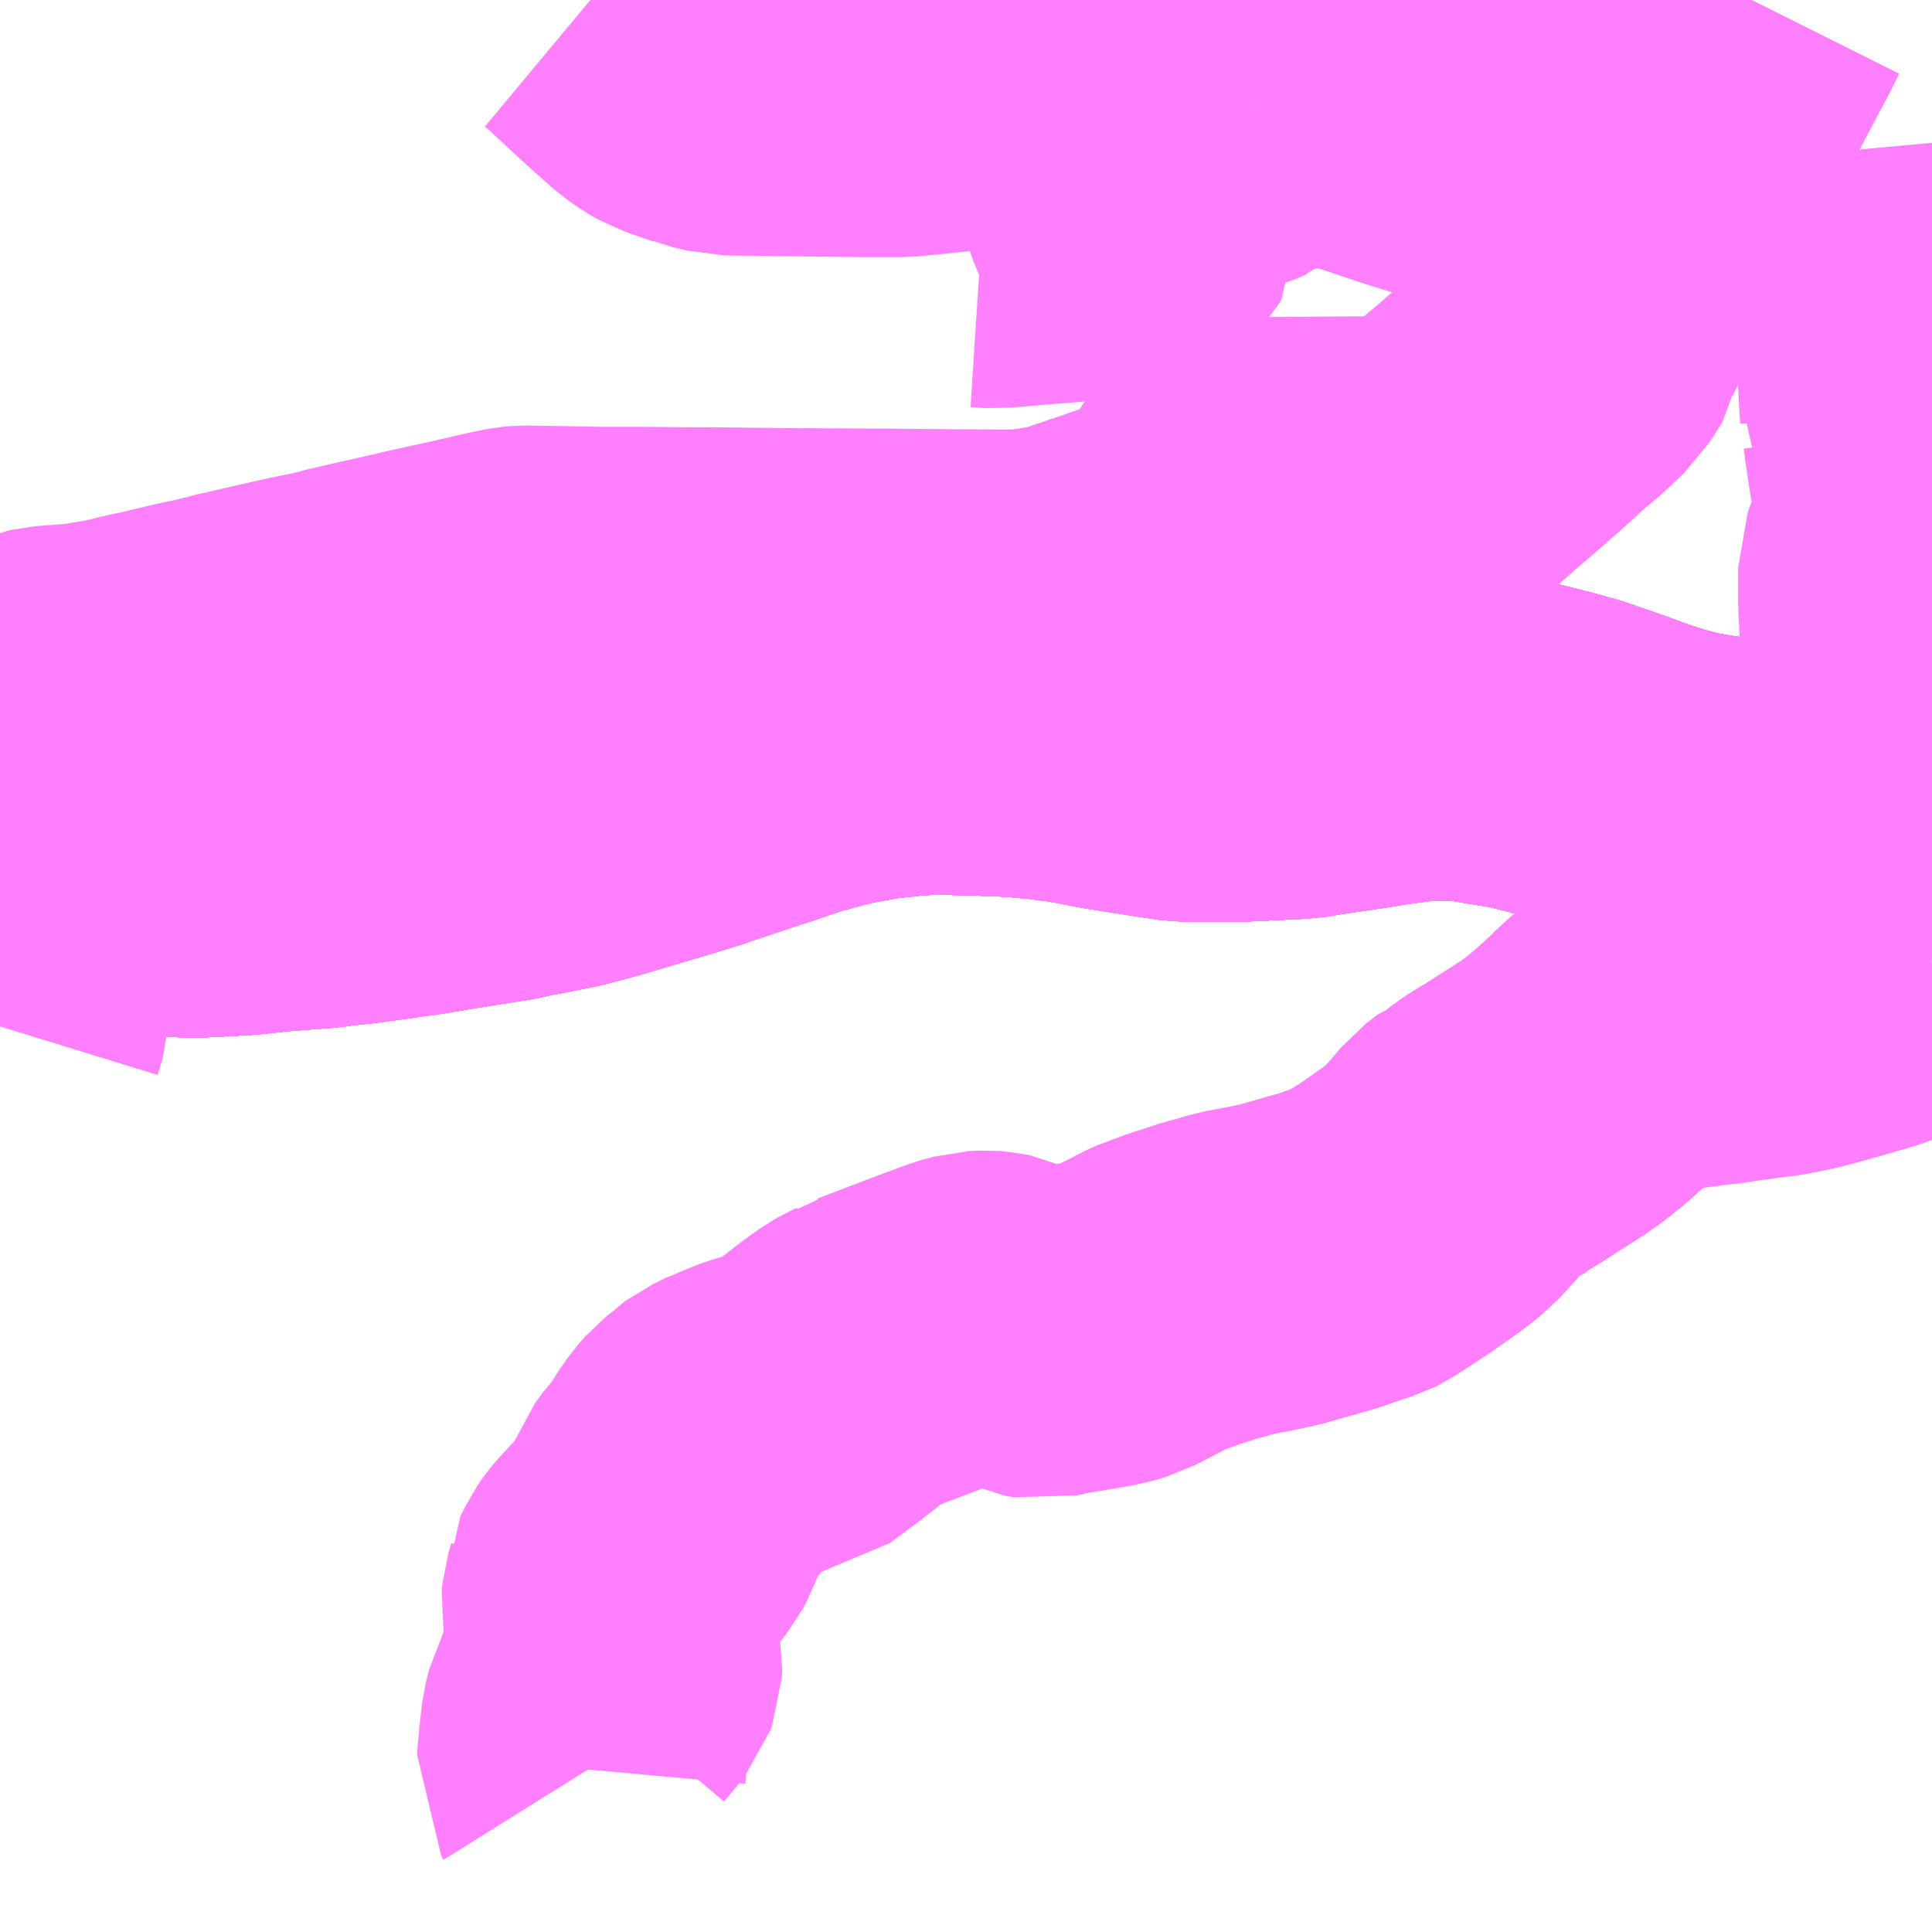 <?xml version="1.0" encoding="UTF-8"?>
<svg  xmlns="http://www.w3.org/2000/svg" xmlns:xlink="http://www.w3.org/1999/xlink" xmlns:go="http://purl.org/svgmap/profile" property="N07_001,N07_002,N07_003,N07_004,N07_005,N07_006,N07_007" viewBox="13882.324 -3625.488 4.395 4.395" go:dataArea="13882.32421875 -3625.48828125 4.39453125 4.39453125" >
<globalCoordinateSystem srsName="http://purl.org/crs/84" transform="matrix(100.0,0.0,0.0,-100.0,0.0,0.0)" />
<defs>
 <g id="p0" >
  <circle cx="0.0" cy="0.0" r="3" stroke="green" stroke-width="0.75" vector-effect="non-scaling-stroke" />
 </g>
</defs>
<g fill="none" fill-rule="evenodd" stroke="#FF00FF" stroke-width="0.75" opacity="0.5" vector-effect="non-scaling-stroke" stroke-linejoin="bevel" >
<path content="1,JRバス関東（株）,新宿～佐久・小諸,8.0,10.0,10.0," xlink:title="1" d="M13886.719,-3623.724L13886.716,-3623.723L13886.71,-3623.721L13886.698,-3623.718L13886.662,-3623.708L13886.635,-3623.702L13886.599,-3623.694L13886.524,-3623.68L13886.496,-3623.676L13886.452,-3623.67L13886.444,-3623.668L13886.436,-3623.667L13886.386,-3623.663L13886.317,-3623.663L13886.256,-3623.664L13886.207,-3623.671L13886.153,-3623.68L13886.097,-3623.695L13886.041,-3623.713L13885.981,-3623.735L13885.9,-3623.763L13885.842,-3623.779L13885.786,-3623.793L13885.722,-3623.803L13885.682,-3623.81L13885.658,-3623.813L13885.618,-3623.814L13885.581,-3623.815L13885.551,-3623.813L13885.512,-3623.808L13885.475,-3623.803L13885.419,-3623.794L13885.324,-3623.78L13885.281,-3623.773L13885.156,-3623.767L13885.02,-3623.766L13884.954,-3623.776L13884.852,-3623.792L13884.806,-3623.801L13884.763,-3623.809L13884.744,-3623.811L13884.708,-3623.816L13884.641,-3623.822L13884.634,-3623.822L13884.623,-3623.823L13884.573,-3623.825L13884.502,-3623.827L13884.463,-3623.829L13884.426,-3623.827L13884.389,-3623.825L13884.356,-3623.821L13884.344,-3623.82L13884.335,-3623.819L13884.31,-3623.816L13884.26,-3623.807L13884.232,-3623.802L13884.181,-3623.789L13884.145,-3623.779L13884.137,-3623.778L13884.128,-3623.775L13884.097,-3623.764L13884.047,-3623.747L13884.022,-3623.739L13883.911,-3623.702L13883.894,-3623.696L13883.842,-3623.68L13883.67,-3623.629L13883.606,-3623.612L13883.531,-3623.597L13883.503,-3623.592L13883.467,-3623.584L13883.402,-3623.574L13883.365,-3623.568L13883.268,-3623.552L13883.238,-3623.548L13883.189,-3623.541L13883.13,-3623.533L13883.083,-3623.528L13883.053,-3623.524L13883,-3623.52L13882.949,-3623.516L13882.873,-3623.508L13882.835,-3623.506L13882.825,-3623.505L13882.818,-3623.505L13882.775,-3623.503L13882.752,-3623.503L13882.731,-3623.504L13882.703,-3623.506L13882.692,-3623.507L13882.683,-3623.507L13882.662,-3623.509L13882.635,-3623.512L13882.582,-3623.519L13882.548,-3623.524L13882.544,-3623.526L13882.532,-3623.527L13882.448,-3623.544L13882.389,-3623.558L13882.358,-3623.566L13882.331,-3623.574L13882.324,-3623.576"/>
<path content="1,京王バス南（株）,新宿～長野線,7.0,7.0,7.0," xlink:title="1" d="M13886.719,-3623.724L13886.716,-3623.723L13886.71,-3623.721L13886.698,-3623.718L13886.662,-3623.708L13886.635,-3623.702L13886.599,-3623.694L13886.524,-3623.68L13886.496,-3623.676L13886.452,-3623.67L13886.444,-3623.668L13886.436,-3623.667L13886.386,-3623.663L13886.317,-3623.663L13886.256,-3623.664L13886.207,-3623.671L13886.153,-3623.68L13886.097,-3623.695L13886.041,-3623.713L13885.981,-3623.735L13885.9,-3623.763L13885.842,-3623.779L13885.786,-3623.793L13885.722,-3623.803L13885.682,-3623.81L13885.658,-3623.813L13885.618,-3623.814L13885.581,-3623.815L13885.551,-3623.813L13885.512,-3623.808L13885.475,-3623.803L13885.419,-3623.794L13885.324,-3623.78L13885.281,-3623.773L13885.156,-3623.767L13885.02,-3623.766L13884.954,-3623.776L13884.852,-3623.792L13884.806,-3623.801L13884.763,-3623.809L13884.744,-3623.811L13884.708,-3623.816L13884.641,-3623.822L13884.634,-3623.822L13884.623,-3623.823L13884.573,-3623.825L13884.502,-3623.827L13884.463,-3623.829L13884.426,-3623.827L13884.389,-3623.825L13884.356,-3623.821L13884.344,-3623.82L13884.335,-3623.819L13884.31,-3623.816L13884.26,-3623.807L13884.232,-3623.802L13884.181,-3623.789L13884.145,-3623.779L13884.137,-3623.778L13884.128,-3623.775L13884.097,-3623.764L13884.047,-3623.747L13884.022,-3623.739L13883.911,-3623.702L13883.894,-3623.696L13883.842,-3623.68L13883.67,-3623.629L13883.606,-3623.612L13883.531,-3623.597L13883.503,-3623.592L13883.467,-3623.584L13883.402,-3623.574L13883.365,-3623.568L13883.268,-3623.552L13883.238,-3623.548L13883.189,-3623.541L13883.13,-3623.533L13883.083,-3623.528L13883.053,-3623.524L13883,-3623.52L13882.949,-3623.516L13882.873,-3623.508L13882.835,-3623.506L13882.825,-3623.505L13882.818,-3623.505L13882.775,-3623.503L13882.752,-3623.503L13882.731,-3623.504L13882.703,-3623.506L13882.692,-3623.507L13882.683,-3623.507L13882.662,-3623.509L13882.635,-3623.512L13882.582,-3623.519L13882.548,-3623.524L13882.544,-3623.526L13882.532,-3623.527L13882.448,-3623.544L13882.389,-3623.558L13882.358,-3623.566L13882.331,-3623.574L13882.324,-3623.576"/>
<path content="1,加越能鉄道（株）,東京行き（高速バス）,2.0,2.0,2.0," xlink:title="1" d="M13886.719,-3623.724L13886.716,-3623.723L13886.71,-3623.721L13886.662,-3623.708L13886.635,-3623.702L13886.599,-3623.694L13886.524,-3623.68L13886.496,-3623.676L13886.452,-3623.67L13886.444,-3623.668L13886.436,-3623.667L13886.386,-3623.663L13886.317,-3623.663L13886.256,-3623.664L13886.207,-3623.671L13886.153,-3623.68L13886.097,-3623.695L13886.041,-3623.713L13885.981,-3623.735L13885.9,-3623.763L13885.842,-3623.779L13885.786,-3623.793L13885.722,-3623.803L13885.682,-3623.81L13885.658,-3623.813L13885.618,-3623.814L13885.581,-3623.815L13885.551,-3623.813L13885.512,-3623.808L13885.475,-3623.803L13885.419,-3623.794L13885.324,-3623.78L13885.281,-3623.773L13885.156,-3623.767L13885.02,-3623.766L13884.954,-3623.776L13884.852,-3623.792L13884.806,-3623.801L13884.763,-3623.809L13884.744,-3623.811L13884.708,-3623.816L13884.641,-3623.822L13884.634,-3623.822L13884.623,-3623.823L13884.573,-3623.825L13884.502,-3623.827L13884.463,-3623.829L13884.426,-3623.827L13884.389,-3623.825L13884.356,-3623.821L13884.344,-3623.82L13884.335,-3623.819L13884.31,-3623.816L13884.26,-3623.807L13884.232,-3623.802L13884.181,-3623.789L13884.145,-3623.779L13884.137,-3623.778L13884.128,-3623.775L13884.097,-3623.764L13884.047,-3623.747L13884.022,-3623.739L13883.911,-3623.702L13883.894,-3623.696L13883.842,-3623.68L13883.67,-3623.629L13883.606,-3623.612L13883.531,-3623.597L13883.503,-3623.592L13883.467,-3623.584L13883.402,-3623.574L13883.365,-3623.568L13883.268,-3623.552L13883.238,-3623.548L13883.189,-3623.541L13883.13,-3623.533L13883.083,-3623.528L13883.053,-3623.524L13883,-3623.52L13882.949,-3623.516L13882.873,-3623.508L13882.835,-3623.506L13882.825,-3623.505L13882.818,-3623.505L13882.775,-3623.503L13882.752,-3623.503L13882.731,-3623.504L13882.703,-3623.506L13882.683,-3623.507L13882.662,-3623.509L13882.635,-3623.512L13882.582,-3623.519L13882.548,-3623.524L13882.544,-3623.526L13882.532,-3623.527L13882.448,-3623.544L13882.437,-3623.546L13882.389,-3623.558L13882.358,-3623.566L13882.331,-3623.574L13882.324,-3623.576"/>
<path content="1,北陸鉄道（株）,高速バス　金沢⇔渋谷八王子,2.0,2.0,2.0," xlink:title="1" d="M13886.719,-3623.724L13886.716,-3623.723L13886.71,-3623.721L13886.662,-3623.708L13886.635,-3623.702L13886.599,-3623.694L13886.524,-3623.68L13886.496,-3623.676L13886.452,-3623.67L13886.444,-3623.668L13886.436,-3623.667L13886.386,-3623.663L13886.317,-3623.663L13886.256,-3623.664L13886.207,-3623.671L13886.153,-3623.68L13886.097,-3623.695L13886.041,-3623.713L13885.981,-3623.735L13885.9,-3623.763L13885.842,-3623.779L13885.786,-3623.793L13885.722,-3623.803L13885.682,-3623.81L13885.658,-3623.813L13885.618,-3623.814L13885.581,-3623.815L13885.551,-3623.813L13885.512,-3623.808L13885.475,-3623.803L13885.419,-3623.794L13885.324,-3623.78L13885.281,-3623.773L13885.156,-3623.767L13885.02,-3623.766L13884.954,-3623.776L13884.852,-3623.792L13884.806,-3623.801L13884.763,-3623.809L13884.744,-3623.811L13884.708,-3623.816L13884.641,-3623.822L13884.634,-3623.822L13884.623,-3623.823L13884.573,-3623.825L13884.502,-3623.827L13884.463,-3623.829L13884.426,-3623.827L13884.389,-3623.825L13884.356,-3623.821L13884.344,-3623.82L13884.335,-3623.819L13884.31,-3623.816L13884.26,-3623.807L13884.232,-3623.802L13884.181,-3623.789L13884.145,-3623.779L13884.137,-3623.778L13884.128,-3623.775L13884.097,-3623.764L13884.047,-3623.747L13884.022,-3623.739L13883.911,-3623.702L13883.894,-3623.696L13883.842,-3623.68L13883.67,-3623.629L13883.606,-3623.612L13883.531,-3623.597L13883.503,-3623.592L13883.467,-3623.584L13883.402,-3623.574L13883.365,-3623.568L13883.268,-3623.552L13883.238,-3623.548L13883.189,-3623.541L13883.13,-3623.533L13883.083,-3623.528L13883.053,-3623.524L13883,-3623.52L13882.949,-3623.516L13882.873,-3623.508L13882.835,-3623.506L13882.825,-3623.505L13882.818,-3623.505L13882.775,-3623.503L13882.752,-3623.503L13882.731,-3623.504L13882.703,-3623.506L13882.683,-3623.507L13882.662,-3623.509L13882.635,-3623.512L13882.582,-3623.519L13882.548,-3623.524L13882.544,-3623.526L13882.532,-3623.527L13882.448,-3623.544L13882.389,-3623.558L13882.358,-3623.566L13882.331,-3623.574L13882.324,-3623.576"/>
<path content="1,千曲バス（株）,上田～池袋,5.0,5.0,5.0," xlink:title="1" d="M13882.324,-3623.428L13882.373,-3623.474L13882.426,-3623.521L13882.437,-3623.546"/>
<path content="1,千曲バス（株）,上田～池袋,5.0,5.0,5.0," xlink:title="1" d="M13882.437,-3623.546L13882.448,-3623.544L13882.532,-3623.527L13882.544,-3623.526L13882.548,-3623.524L13882.582,-3623.519L13882.635,-3623.512L13882.662,-3623.509L13882.683,-3623.507L13882.703,-3623.506L13882.731,-3623.504L13882.752,-3623.503L13882.775,-3623.503L13882.818,-3623.505L13882.825,-3623.505L13882.835,-3623.506L13882.873,-3623.508L13882.949,-3623.516L13883,-3623.52L13883.053,-3623.524L13883.083,-3623.528L13883.13,-3623.533L13883.189,-3623.541L13883.238,-3623.548L13883.268,-3623.552L13883.365,-3623.568L13883.402,-3623.574L13883.467,-3623.584L13883.503,-3623.592L13883.531,-3623.597L13883.606,-3623.612L13883.67,-3623.629L13883.842,-3623.68L13883.894,-3623.696L13883.911,-3623.702L13884.022,-3623.739L13884.047,-3623.747L13884.097,-3623.764L13884.128,-3623.775L13884.137,-3623.778L13884.145,-3623.779L13884.181,-3623.789L13884.232,-3623.802L13884.26,-3623.807L13884.31,-3623.816L13884.335,-3623.819L13884.344,-3623.82L13884.356,-3623.821L13884.389,-3623.825L13884.426,-3623.827L13884.463,-3623.829L13884.502,-3623.827L13884.573,-3623.825L13884.623,-3623.823L13884.634,-3623.822L13884.641,-3623.822L13884.708,-3623.816L13884.744,-3623.811L13884.763,-3623.809L13884.806,-3623.801L13884.852,-3623.792L13884.954,-3623.776L13885.02,-3623.766L13885.156,-3623.767L13885.281,-3623.773L13885.324,-3623.78L13885.419,-3623.794L13885.475,-3623.803L13885.512,-3623.808L13885.551,-3623.813L13885.581,-3623.815L13885.618,-3623.814L13885.658,-3623.813L13885.682,-3623.81L13885.722,-3623.803L13885.786,-3623.793L13885.842,-3623.779L13885.9,-3623.763L13885.981,-3623.735L13886.041,-3623.713L13886.097,-3623.695L13886.153,-3623.68L13886.207,-3623.671L13886.256,-3623.664L13886.317,-3623.663L13886.386,-3623.663L13886.436,-3623.667L13886.444,-3623.668L13886.452,-3623.67L13886.496,-3623.676L13886.524,-3623.68L13886.599,-3623.694L13886.635,-3623.702L13886.662,-3623.708L13886.71,-3623.721L13886.716,-3623.723L13886.719,-3623.724"/>
<path content="1,千曲バス（株）,上田～池袋,5.0,5.0,5.0," xlink:title="1" d="M13882.324,-3623.576L13882.331,-3623.574L13882.358,-3623.566L13882.389,-3623.558L13882.437,-3623.546"/>
<path content="1,千曲バス（株）,上田～立川,1.0,1.0,1.0," xlink:title="1" d="M13886.719,-3623.724L13886.716,-3623.723L13886.71,-3623.721L13886.662,-3623.708L13886.635,-3623.702L13886.599,-3623.694L13886.524,-3623.68L13886.496,-3623.676L13886.452,-3623.67L13886.444,-3623.668L13886.436,-3623.667L13886.386,-3623.663L13886.317,-3623.663L13886.256,-3623.664L13886.207,-3623.671L13886.153,-3623.68L13886.097,-3623.695L13886.041,-3623.713L13885.981,-3623.735L13885.9,-3623.763L13885.842,-3623.779L13885.786,-3623.793L13885.722,-3623.803L13885.682,-3623.81L13885.658,-3623.813L13885.618,-3623.814L13885.581,-3623.815L13885.551,-3623.813L13885.512,-3623.808L13885.475,-3623.803L13885.419,-3623.794L13885.324,-3623.78L13885.281,-3623.773L13885.156,-3623.767L13885.02,-3623.766L13884.954,-3623.776L13884.852,-3623.792L13884.806,-3623.801L13884.763,-3623.809L13884.744,-3623.811L13884.708,-3623.816L13884.641,-3623.822L13884.634,-3623.822L13884.623,-3623.823L13884.573,-3623.825L13884.502,-3623.827L13884.463,-3623.829L13884.426,-3623.827L13884.389,-3623.825L13884.356,-3623.821L13884.344,-3623.82L13884.335,-3623.819L13884.31,-3623.816L13884.26,-3623.807L13884.232,-3623.802L13884.181,-3623.789L13884.145,-3623.779L13884.137,-3623.778L13884.128,-3623.775L13884.097,-3623.764L13884.047,-3623.747L13884.022,-3623.739L13883.911,-3623.702L13883.894,-3623.696L13883.842,-3623.68L13883.67,-3623.629L13883.606,-3623.612L13883.531,-3623.597L13883.503,-3623.592L13883.467,-3623.584L13883.402,-3623.574L13883.365,-3623.568L13883.268,-3623.552L13883.238,-3623.548L13883.189,-3623.541L13883.13,-3623.533L13883.083,-3623.528L13883.053,-3623.524L13883,-3623.52L13882.949,-3623.516L13882.873,-3623.508L13882.835,-3623.506L13882.825,-3623.505L13882.818,-3623.505L13882.775,-3623.503L13882.752,-3623.503L13882.731,-3623.504L13882.703,-3623.506L13882.683,-3623.507L13882.662,-3623.509L13882.635,-3623.512L13882.582,-3623.519L13882.548,-3623.524L13882.544,-3623.526L13882.532,-3623.527L13882.448,-3623.544L13882.389,-3623.558L13882.358,-3623.566L13882.331,-3623.574L13882.324,-3623.576"/>
<path content="1,千曲バス（株）,佐久～池袋,4.0,4.0,4.0," xlink:title="1" d="M13882.324,-3623.428L13882.373,-3623.474L13882.426,-3623.521L13882.437,-3623.546"/>
<path content="1,千曲バス（株）,佐久～池袋,4.0,4.0,4.0," xlink:title="1" d="M13882.437,-3623.546L13882.448,-3623.544L13882.532,-3623.527L13882.544,-3623.526L13882.548,-3623.524L13882.582,-3623.519L13882.635,-3623.512L13882.662,-3623.509L13882.683,-3623.507L13882.703,-3623.506L13882.731,-3623.504L13882.752,-3623.503L13882.775,-3623.503L13882.818,-3623.505L13882.825,-3623.505L13882.835,-3623.506L13882.873,-3623.508L13882.949,-3623.516L13883,-3623.52L13883.053,-3623.524L13883.083,-3623.528L13883.13,-3623.533L13883.189,-3623.541L13883.238,-3623.548L13883.268,-3623.552L13883.365,-3623.568L13883.402,-3623.574L13883.467,-3623.584L13883.503,-3623.592L13883.531,-3623.597L13883.606,-3623.612L13883.67,-3623.629L13883.842,-3623.68L13883.894,-3623.696L13883.911,-3623.702L13884.022,-3623.739L13884.047,-3623.747L13884.097,-3623.764L13884.128,-3623.775L13884.137,-3623.778L13884.145,-3623.779L13884.181,-3623.789L13884.232,-3623.802L13884.26,-3623.807L13884.31,-3623.816L13884.335,-3623.819L13884.344,-3623.82L13884.356,-3623.821L13884.389,-3623.825L13884.426,-3623.827L13884.463,-3623.829L13884.502,-3623.827L13884.573,-3623.825L13884.623,-3623.823L13884.634,-3623.822L13884.641,-3623.822L13884.708,-3623.816L13884.744,-3623.811L13884.763,-3623.809L13884.806,-3623.801L13884.852,-3623.792L13884.954,-3623.776L13885.02,-3623.766L13885.156,-3623.767L13885.281,-3623.773L13885.324,-3623.78L13885.419,-3623.794L13885.475,-3623.803L13885.512,-3623.808L13885.551,-3623.813L13885.581,-3623.815L13885.618,-3623.814L13885.658,-3623.813L13885.682,-3623.81L13885.722,-3623.803L13885.786,-3623.793L13885.842,-3623.779L13885.9,-3623.763L13885.981,-3623.735L13886.041,-3623.713L13886.097,-3623.695L13886.153,-3623.68L13886.207,-3623.671L13886.256,-3623.664L13886.317,-3623.663L13886.386,-3623.663L13886.436,-3623.667L13886.444,-3623.668L13886.452,-3623.67L13886.496,-3623.676L13886.524,-3623.68L13886.599,-3623.694L13886.635,-3623.702L13886.662,-3623.708L13886.71,-3623.721L13886.716,-3623.723L13886.719,-3623.724"/>
<path content="1,千曲バス（株）,佐久～池袋,4.0,4.0,4.0," xlink:title="1" d="M13882.324,-3623.576L13882.331,-3623.574L13882.358,-3623.566L13882.389,-3623.558L13882.437,-3623.546"/>
<path content="1,千曲バス（株）,小諸～池袋,3.0,3.0,3.0," xlink:title="1" d="M13882.324,-3623.576L13882.331,-3623.574L13882.358,-3623.566L13882.389,-3623.558L13882.437,-3623.546L13882.448,-3623.544L13882.532,-3623.527L13882.544,-3623.526L13882.548,-3623.524L13882.582,-3623.519L13882.635,-3623.512L13882.662,-3623.509L13882.683,-3623.507L13882.703,-3623.506L13882.731,-3623.504L13882.752,-3623.503L13882.775,-3623.503L13882.818,-3623.505L13882.825,-3623.505L13882.835,-3623.506L13882.873,-3623.508L13882.949,-3623.516L13883,-3623.52L13883.053,-3623.524L13883.083,-3623.528L13883.13,-3623.533L13883.189,-3623.541L13883.238,-3623.548L13883.268,-3623.552L13883.365,-3623.568L13883.402,-3623.574L13883.467,-3623.584L13883.503,-3623.592L13883.531,-3623.597L13883.606,-3623.612L13883.67,-3623.629L13883.842,-3623.68L13883.894,-3623.696L13883.911,-3623.702L13884.022,-3623.739L13884.047,-3623.747L13884.097,-3623.764L13884.128,-3623.775L13884.137,-3623.778L13884.145,-3623.779L13884.181,-3623.789L13884.232,-3623.802L13884.26,-3623.807L13884.31,-3623.816L13884.335,-3623.819L13884.344,-3623.82L13884.356,-3623.821L13884.389,-3623.825L13884.426,-3623.827L13884.463,-3623.829L13884.502,-3623.827L13884.573,-3623.825L13884.623,-3623.823L13884.634,-3623.822L13884.641,-3623.822L13884.708,-3623.816L13884.744,-3623.811L13884.763,-3623.809L13884.806,-3623.801L13884.852,-3623.792L13884.954,-3623.776L13885.02,-3623.766L13885.156,-3623.767L13885.281,-3623.773L13885.324,-3623.78L13885.419,-3623.794L13885.475,-3623.803L13885.512,-3623.808L13885.551,-3623.813L13885.581,-3623.815L13885.618,-3623.814L13885.658,-3623.813L13885.682,-3623.81L13885.722,-3623.803L13885.786,-3623.793L13885.842,-3623.779L13885.9,-3623.763L13885.981,-3623.735L13886.041,-3623.713L13886.097,-3623.695L13886.153,-3623.68L13886.207,-3623.671L13886.256,-3623.664L13886.317,-3623.663L13886.386,-3623.663L13886.436,-3623.667L13886.444,-3623.668L13886.452,-3623.67L13886.496,-3623.676L13886.524,-3623.68L13886.599,-3623.694L13886.635,-3623.702L13886.662,-3623.708L13886.71,-3623.721L13886.716,-3623.723L13886.719,-3623.724"/>
<path content="1,千曲バス（株）,小諸～立川,1.0,1.0,1.0," xlink:title="1" d="M13886.719,-3623.724L13886.716,-3623.723L13886.71,-3623.721L13886.662,-3623.708L13886.635,-3623.702L13886.599,-3623.694L13886.524,-3623.68L13886.496,-3623.676L13886.452,-3623.67L13886.444,-3623.668L13886.436,-3623.667L13886.386,-3623.663L13886.317,-3623.663L13886.256,-3623.664L13886.207,-3623.671L13886.153,-3623.68L13886.097,-3623.695L13886.041,-3623.713L13885.981,-3623.735L13885.9,-3623.763L13885.842,-3623.779L13885.786,-3623.793L13885.722,-3623.803L13885.682,-3623.81L13885.658,-3623.813L13885.618,-3623.814L13885.581,-3623.815L13885.551,-3623.813L13885.512,-3623.808L13885.475,-3623.803L13885.419,-3623.794L13885.324,-3623.78L13885.281,-3623.773L13885.156,-3623.767L13885.02,-3623.766L13884.954,-3623.776L13884.852,-3623.792L13884.806,-3623.801L13884.763,-3623.809L13884.744,-3623.811L13884.708,-3623.816L13884.641,-3623.822L13884.634,-3623.822L13884.623,-3623.823L13884.573,-3623.825L13884.502,-3623.827L13884.463,-3623.829L13884.426,-3623.827L13884.389,-3623.825L13884.356,-3623.821L13884.344,-3623.82L13884.335,-3623.819L13884.31,-3623.816L13884.26,-3623.807L13884.232,-3623.802L13884.181,-3623.789L13884.145,-3623.779L13884.137,-3623.778L13884.128,-3623.775L13884.097,-3623.764L13884.047,-3623.747L13884.022,-3623.739L13883.911,-3623.702L13883.894,-3623.696L13883.842,-3623.68L13883.67,-3623.629L13883.606,-3623.612L13883.531,-3623.597L13883.503,-3623.592L13883.467,-3623.584L13883.402,-3623.574L13883.365,-3623.568L13883.268,-3623.552L13883.238,-3623.548L13883.189,-3623.541L13883.13,-3623.533L13883.083,-3623.528L13883.053,-3623.524L13883,-3623.52L13882.949,-3623.516L13882.873,-3623.508L13882.835,-3623.506L13882.825,-3623.505L13882.818,-3623.505L13882.775,-3623.503L13882.752,-3623.503L13882.731,-3623.504L13882.703,-3623.506L13882.683,-3623.507L13882.662,-3623.509L13882.635,-3623.512L13882.582,-3623.519L13882.548,-3623.524L13882.544,-3623.526L13882.532,-3623.527L13882.448,-3623.544L13882.389,-3623.558L13882.358,-3623.566L13882.331,-3623.574L13882.324,-3623.576"/>
<path content="1,千曲バス（株）,御代田～池袋,1.0,1.0,1.0," xlink:title="1" d="M13886.719,-3623.724L13886.716,-3623.723L13886.71,-3623.721L13886.662,-3623.708L13886.635,-3623.702L13886.599,-3623.694L13886.524,-3623.68L13886.496,-3623.676L13886.452,-3623.67L13886.444,-3623.668L13886.436,-3623.667L13886.386,-3623.663L13886.317,-3623.663L13886.256,-3623.664L13886.207,-3623.671L13886.153,-3623.68L13886.097,-3623.695L13886.041,-3623.713L13885.981,-3623.735L13885.9,-3623.763L13885.842,-3623.779L13885.786,-3623.793L13885.722,-3623.803L13885.682,-3623.81L13885.658,-3623.813L13885.618,-3623.814L13885.581,-3623.815L13885.551,-3623.813L13885.512,-3623.808L13885.475,-3623.803L13885.419,-3623.794L13885.324,-3623.78L13885.281,-3623.773L13885.156,-3623.767L13885.02,-3623.766L13884.954,-3623.776L13884.852,-3623.792L13884.806,-3623.801L13884.763,-3623.809L13884.744,-3623.811L13884.708,-3623.816L13884.641,-3623.822L13884.634,-3623.822L13884.623,-3623.823L13884.573,-3623.825L13884.502,-3623.827L13884.463,-3623.829L13884.426,-3623.827L13884.389,-3623.825L13884.356,-3623.821L13884.344,-3623.82L13884.335,-3623.819L13884.31,-3623.816L13884.26,-3623.807L13884.232,-3623.802L13884.181,-3623.789L13884.145,-3623.779L13884.137,-3623.778L13884.128,-3623.775L13884.097,-3623.764L13884.047,-3623.747L13884.022,-3623.739L13883.911,-3623.702L13883.894,-3623.696L13883.842,-3623.68L13883.67,-3623.629L13883.606,-3623.612L13883.531,-3623.597L13883.503,-3623.592L13883.467,-3623.584L13883.402,-3623.574L13883.365,-3623.568L13883.268,-3623.552L13883.238,-3623.548L13883.189,-3623.541L13883.13,-3623.533L13883.083,-3623.528L13883.053,-3623.524L13883,-3623.52L13882.949,-3623.516L13882.873,-3623.508L13882.835,-3623.506L13882.825,-3623.505L13882.818,-3623.505L13882.775,-3623.503L13882.752,-3623.503L13882.731,-3623.504L13882.703,-3623.506L13882.683,-3623.507L13882.662,-3623.509L13882.635,-3623.512L13882.582,-3623.519L13882.548,-3623.524L13882.544,-3623.526L13882.532,-3623.527L13882.448,-3623.544L13882.437,-3623.546L13882.389,-3623.558L13882.358,-3623.566L13882.331,-3623.574L13882.324,-3623.576"/>
<path content="1,富山地方鉄道（株）,東京（高速バス）,4.0,4.0,4.0," xlink:title="1" d="M13886.719,-3623.724L13886.716,-3623.723L13886.71,-3623.721L13886.662,-3623.708L13886.635,-3623.702L13886.599,-3623.694L13886.524,-3623.68L13886.496,-3623.676L13886.452,-3623.67L13886.444,-3623.668L13886.436,-3623.667L13886.386,-3623.663L13886.317,-3623.663L13886.256,-3623.664L13886.207,-3623.671L13886.153,-3623.68L13886.097,-3623.695L13886.041,-3623.713L13885.981,-3623.735L13885.9,-3623.763L13885.842,-3623.779L13885.786,-3623.793L13885.722,-3623.803L13885.682,-3623.81L13885.658,-3623.813L13885.618,-3623.814L13885.581,-3623.815L13885.551,-3623.813L13885.512,-3623.808L13885.475,-3623.803L13885.419,-3623.794L13885.324,-3623.78L13885.281,-3623.773L13885.156,-3623.767L13885.02,-3623.766L13884.954,-3623.776L13884.852,-3623.792L13884.806,-3623.801L13884.763,-3623.809L13884.744,-3623.811L13884.708,-3623.816L13884.641,-3623.822L13884.634,-3623.822L13884.623,-3623.823L13884.573,-3623.825L13884.502,-3623.827L13884.463,-3623.829L13884.426,-3623.827L13884.389,-3623.825L13884.356,-3623.821L13884.344,-3623.82L13884.335,-3623.819L13884.31,-3623.816L13884.26,-3623.807L13884.232,-3623.802L13884.181,-3623.789L13884.145,-3623.779L13884.137,-3623.778L13884.128,-3623.775L13884.097,-3623.764L13884.047,-3623.747L13884.022,-3623.739L13883.911,-3623.702L13883.894,-3623.696L13883.842,-3623.68L13883.67,-3623.629L13883.606,-3623.612L13883.531,-3623.597L13883.503,-3623.592L13883.467,-3623.584L13883.402,-3623.574L13883.365,-3623.568L13883.268,-3623.552L13883.238,-3623.548L13883.189,-3623.541L13883.13,-3623.533L13883.083,-3623.528L13883.053,-3623.524L13883,-3623.52L13882.949,-3623.516L13882.873,-3623.508L13882.835,-3623.506L13882.825,-3623.505L13882.818,-3623.505L13882.775,-3623.503L13882.752,-3623.503L13882.731,-3623.504L13882.703,-3623.506L13882.683,-3623.507L13882.662,-3623.509L13882.635,-3623.512L13882.582,-3623.519L13882.548,-3623.524L13882.544,-3623.526L13882.532,-3623.527L13882.448,-3623.544L13882.437,-3623.546L13882.389,-3623.558L13882.358,-3623.566L13882.331,-3623.574L13882.324,-3623.576"/>
<path content="1,川中島バス（株）,特急長野新宿線,8.5,8.5,8.5," xlink:title="1" d="M13886.719,-3623.724L13886.716,-3623.723L13886.71,-3623.721L13886.662,-3623.708L13886.635,-3623.702L13886.599,-3623.694L13886.524,-3623.68L13886.496,-3623.676L13886.452,-3623.67L13886.444,-3623.668L13886.436,-3623.667L13886.386,-3623.663L13886.317,-3623.663L13886.256,-3623.664L13886.207,-3623.671L13886.153,-3623.68L13886.097,-3623.695L13886.041,-3623.713L13885.981,-3623.735L13885.9,-3623.763L13885.842,-3623.779L13885.786,-3623.793L13885.722,-3623.803L13885.682,-3623.81L13885.658,-3623.813L13885.618,-3623.814L13885.581,-3623.815L13885.551,-3623.813L13885.512,-3623.808L13885.475,-3623.803L13885.419,-3623.794L13885.324,-3623.78L13885.281,-3623.773L13885.156,-3623.767L13885.02,-3623.766L13884.954,-3623.776L13884.852,-3623.792L13884.806,-3623.801L13884.763,-3623.809L13884.744,-3623.811L13884.708,-3623.816L13884.641,-3623.822L13884.634,-3623.822L13884.623,-3623.823L13884.573,-3623.825L13884.502,-3623.827L13884.463,-3623.829L13884.426,-3623.827L13884.389,-3623.825L13884.356,-3623.821L13884.344,-3623.82L13884.335,-3623.819L13884.31,-3623.816L13884.26,-3623.807L13884.232,-3623.802L13884.181,-3623.789L13884.145,-3623.779L13884.137,-3623.778L13884.128,-3623.775L13884.097,-3623.764L13884.047,-3623.747L13884.022,-3623.739L13883.911,-3623.702L13883.894,-3623.696L13883.842,-3623.68L13883.67,-3623.629L13883.606,-3623.612L13883.531,-3623.597L13883.503,-3623.592L13883.467,-3623.584L13883.402,-3623.574L13883.365,-3623.568L13883.268,-3623.552L13883.238,-3623.548L13883.189,-3623.541L13883.13,-3623.533L13883.083,-3623.528L13883.053,-3623.524L13883,-3623.52L13882.949,-3623.516L13882.873,-3623.508L13882.835,-3623.506L13882.825,-3623.505L13882.818,-3623.505L13882.775,-3623.503L13882.752,-3623.503L13882.731,-3623.504L13882.703,-3623.506L13882.683,-3623.507L13882.662,-3623.509L13882.635,-3623.512L13882.582,-3623.519L13882.548,-3623.524L13882.544,-3623.526L13882.532,-3623.527L13882.448,-3623.544L13882.389,-3623.558L13882.358,-3623.566L13882.331,-3623.574L13882.324,-3623.576"/>
<path content="1,西東京バス（株）,001,2.0,2.0,2.0," xlink:title="1" d="M13886.719,-3623.724L13886.716,-3623.723L13886.71,-3623.721L13886.698,-3623.718L13886.662,-3623.708L13886.635,-3623.702L13886.599,-3623.694L13886.524,-3623.68L13886.496,-3623.676L13886.452,-3623.67L13886.444,-3623.668L13886.436,-3623.667L13886.386,-3623.663L13886.317,-3623.663L13886.256,-3623.664L13886.207,-3623.671L13886.153,-3623.68L13886.097,-3623.695L13886.041,-3623.713L13885.981,-3623.735L13885.9,-3623.763L13885.842,-3623.779L13885.786,-3623.793L13885.722,-3623.803L13885.682,-3623.81L13885.658,-3623.813L13885.618,-3623.814L13885.581,-3623.815L13885.551,-3623.813L13885.512,-3623.808L13885.475,-3623.803L13885.419,-3623.794L13885.324,-3623.78L13885.281,-3623.773L13885.156,-3623.767L13885.02,-3623.766L13884.954,-3623.776L13884.852,-3623.792L13884.806,-3623.801L13884.763,-3623.809L13884.744,-3623.811L13884.708,-3623.816L13884.641,-3623.822L13884.634,-3623.822L13884.623,-3623.823L13884.573,-3623.825L13884.502,-3623.827L13884.463,-3623.829L13884.426,-3623.827L13884.389,-3623.825L13884.356,-3623.821L13884.344,-3623.82L13884.335,-3623.819L13884.31,-3623.816L13884.26,-3623.807L13884.232,-3623.802L13884.181,-3623.789L13884.145,-3623.779L13884.137,-3623.778L13884.128,-3623.775L13884.097,-3623.764L13884.047,-3623.747L13884.022,-3623.739L13883.911,-3623.702L13883.894,-3623.696L13883.842,-3623.68L13883.67,-3623.629L13883.606,-3623.612L13883.531,-3623.597L13883.503,-3623.592L13883.467,-3623.584L13883.402,-3623.574L13883.365,-3623.568L13883.268,-3623.552L13883.238,-3623.548L13883.189,-3623.541L13883.13,-3623.533L13883.083,-3623.528L13883.053,-3623.524L13883,-3623.52L13882.949,-3623.516L13882.873,-3623.508L13882.835,-3623.506L13882.825,-3623.505L13882.818,-3623.505L13882.775,-3623.503L13882.752,-3623.503L13882.731,-3623.504L13882.703,-3623.506L13882.692,-3623.507L13882.683,-3623.507L13882.662,-3623.509L13882.635,-3623.512L13882.582,-3623.519L13882.548,-3623.524L13882.544,-3623.526L13882.532,-3623.527L13882.448,-3623.544L13882.389,-3623.558L13882.358,-3623.566L13882.331,-3623.574L13882.324,-3623.576"/>
<path content="1,西武バス（株）,佐久・軽井沢・上田・小諸線,8.0,8.0,8.0," xlink:title="1" d="M13886.719,-3623.724L13886.716,-3623.723L13886.71,-3623.721L13886.698,-3623.718L13886.662,-3623.708L13886.635,-3623.702L13886.599,-3623.694L13886.524,-3623.68L13886.496,-3623.676L13886.452,-3623.67L13886.444,-3623.668L13886.436,-3623.667L13886.386,-3623.663L13886.317,-3623.663L13886.256,-3623.664L13886.207,-3623.671L13886.153,-3623.68L13886.097,-3623.695L13886.041,-3623.713L13885.981,-3623.735L13885.9,-3623.763L13885.842,-3623.779L13885.786,-3623.793L13885.722,-3623.803L13885.682,-3623.81L13885.658,-3623.813L13885.618,-3623.814L13885.581,-3623.815L13885.551,-3623.813L13885.512,-3623.808L13885.475,-3623.803L13885.419,-3623.794L13885.324,-3623.78L13885.281,-3623.773L13885.156,-3623.767L13885.02,-3623.766L13884.954,-3623.776L13884.852,-3623.792L13884.806,-3623.801L13884.763,-3623.809L13884.744,-3623.811L13884.708,-3623.816L13884.641,-3623.822L13884.634,-3623.822L13884.623,-3623.823L13884.573,-3623.825L13884.502,-3623.827L13884.463,-3623.829L13884.426,-3623.827L13884.389,-3623.825L13884.356,-3623.821L13884.344,-3623.82L13884.335,-3623.819L13884.31,-3623.816L13884.26,-3623.807L13884.232,-3623.802L13884.181,-3623.789L13884.145,-3623.779L13884.137,-3623.778L13884.128,-3623.775L13884.097,-3623.764L13884.047,-3623.747L13884.022,-3623.739L13883.911,-3623.702L13883.894,-3623.696L13883.842,-3623.68L13883.67,-3623.629L13883.606,-3623.612L13883.531,-3623.597L13883.503,-3623.592L13883.467,-3623.584L13883.402,-3623.574L13883.365,-3623.568L13883.268,-3623.552L13883.238,-3623.548L13883.189,-3623.541L13883.13,-3623.533L13883.083,-3623.528L13883.053,-3623.524L13883,-3623.52L13882.949,-3623.516L13882.873,-3623.508L13882.835,-3623.506L13882.825,-3623.505L13882.818,-3623.505L13882.775,-3623.503L13882.752,-3623.503L13882.731,-3623.504L13882.703,-3623.506L13882.692,-3623.507L13882.683,-3623.507L13882.662,-3623.509L13882.635,-3623.512L13882.582,-3623.519L13882.548,-3623.524L13882.544,-3623.526"/>
<path content="1,西武バス（株）,佐久・軽井沢・上田・小諸線,8.0,8.0,8.0," xlink:title="1" d="M13882.324,-3623.415L13882.33,-3623.419L13882.354,-3623.436L13882.406,-3623.47L13882.445,-3623.491L13882.544,-3623.526"/>
<path content="1,西武バス（株）,佐久・軽井沢・上田・小諸線,8.0,8.0,8.0," xlink:title="1" d="M13882.544,-3623.526L13882.532,-3623.527L13882.448,-3623.544L13882.389,-3623.558L13882.358,-3623.566L13882.331,-3623.574L13882.324,-3623.576"/>
<path content="1,西武バス（株）,富山線,2.0,2.0,2.0," xlink:title="1" d="M13886.719,-3623.724L13886.716,-3623.723L13886.71,-3623.721L13886.698,-3623.718L13886.662,-3623.708L13886.635,-3623.702L13886.599,-3623.694L13886.524,-3623.68L13886.496,-3623.676L13886.452,-3623.67L13886.444,-3623.668L13886.436,-3623.667L13886.386,-3623.663L13886.317,-3623.663L13886.256,-3623.664L13886.207,-3623.671L13886.153,-3623.68L13886.097,-3623.695L13886.041,-3623.713L13885.981,-3623.735L13885.9,-3623.763L13885.842,-3623.779L13885.786,-3623.793L13885.722,-3623.803L13885.682,-3623.81L13885.658,-3623.813L13885.618,-3623.814L13885.581,-3623.815L13885.551,-3623.813L13885.512,-3623.808L13885.475,-3623.803L13885.419,-3623.794L13885.324,-3623.78L13885.281,-3623.773L13885.156,-3623.767L13885.02,-3623.766L13884.954,-3623.776L13884.852,-3623.792L13884.806,-3623.801L13884.763,-3623.809L13884.744,-3623.811L13884.708,-3623.816L13884.641,-3623.822L13884.634,-3623.822L13884.623,-3623.823L13884.573,-3623.825L13884.502,-3623.827L13884.463,-3623.829L13884.426,-3623.827L13884.389,-3623.825L13884.356,-3623.821L13884.344,-3623.82L13884.335,-3623.819L13884.31,-3623.816L13884.26,-3623.807L13884.232,-3623.802L13884.181,-3623.789L13884.145,-3623.779L13884.137,-3623.778L13884.128,-3623.775L13884.097,-3623.764L13884.047,-3623.747L13884.022,-3623.739L13883.911,-3623.702L13883.894,-3623.696L13883.842,-3623.68L13883.67,-3623.629L13883.606,-3623.612L13883.531,-3623.597L13883.503,-3623.592L13883.467,-3623.584L13883.402,-3623.574L13883.365,-3623.568L13883.268,-3623.552L13883.238,-3623.548L13883.189,-3623.541L13883.13,-3623.533L13883.083,-3623.528L13883.053,-3623.524L13883,-3623.52L13882.949,-3623.516L13882.873,-3623.508L13882.835,-3623.506L13882.825,-3623.505L13882.818,-3623.505L13882.775,-3623.503L13882.752,-3623.503L13882.731,-3623.504L13882.703,-3623.506L13882.692,-3623.507L13882.683,-3623.507L13882.662,-3623.509L13882.635,-3623.512L13882.582,-3623.519L13882.548,-3623.524L13882.544,-3623.526L13882.532,-3623.527L13882.448,-3623.544L13882.389,-3623.558L13882.358,-3623.566L13882.331,-3623.574L13882.324,-3623.576"/>
<path content="1,西武バス（株）,氷見線,1.0,1.0,1.0," xlink:title="1" d="M13886.719,-3623.724L13886.716,-3623.723L13886.71,-3623.721L13886.698,-3623.718L13886.662,-3623.708L13886.635,-3623.702L13886.599,-3623.694L13886.524,-3623.68L13886.496,-3623.676L13886.452,-3623.67L13886.444,-3623.668L13886.436,-3623.667L13886.386,-3623.663L13886.317,-3623.663L13886.256,-3623.664L13886.207,-3623.671L13886.153,-3623.68L13886.097,-3623.695L13886.041,-3623.713L13885.981,-3623.735L13885.9,-3623.763L13885.842,-3623.779L13885.786,-3623.793L13885.722,-3623.803L13885.682,-3623.81L13885.658,-3623.813L13885.618,-3623.814L13885.581,-3623.815L13885.551,-3623.813L13885.512,-3623.808L13885.475,-3623.803L13885.419,-3623.794L13885.324,-3623.78L13885.281,-3623.773L13885.156,-3623.767L13885.02,-3623.766L13884.954,-3623.776L13884.852,-3623.792L13884.806,-3623.801L13884.763,-3623.809L13884.744,-3623.811L13884.708,-3623.816L13884.641,-3623.822L13884.634,-3623.822L13884.623,-3623.823L13884.573,-3623.825L13884.502,-3623.827L13884.463,-3623.829L13884.426,-3623.827L13884.389,-3623.825L13884.356,-3623.821L13884.344,-3623.82L13884.335,-3623.819L13884.31,-3623.816L13884.26,-3623.807L13884.232,-3623.802L13884.181,-3623.789L13884.145,-3623.779L13884.137,-3623.778L13884.128,-3623.775L13884.097,-3623.764L13884.047,-3623.747L13884.022,-3623.739L13883.911,-3623.702L13883.894,-3623.696L13883.842,-3623.68L13883.67,-3623.629L13883.606,-3623.612L13883.531,-3623.597L13883.503,-3623.592L13883.467,-3623.584L13883.402,-3623.574L13883.365,-3623.568L13883.268,-3623.552L13883.238,-3623.548L13883.189,-3623.541L13883.13,-3623.533L13883.083,-3623.528L13883.053,-3623.524L13883,-3623.52L13882.949,-3623.516L13882.873,-3623.508L13882.835,-3623.506L13882.825,-3623.505L13882.818,-3623.505L13882.775,-3623.503L13882.752,-3623.503L13882.731,-3623.504L13882.703,-3623.506L13882.692,-3623.507L13882.683,-3623.507L13882.662,-3623.509L13882.635,-3623.512L13882.582,-3623.519L13882.548,-3623.524L13882.544,-3623.526L13882.532,-3623.527L13882.448,-3623.544L13882.389,-3623.558L13882.358,-3623.566L13882.331,-3623.574L13882.324,-3623.576"/>
<path content="1,西武バス（株）,金沢線,2.0,2.0,2.0," xlink:title="1" d="M13886.719,-3623.724L13886.716,-3623.723L13886.71,-3623.721L13886.698,-3623.718L13886.662,-3623.708L13886.635,-3623.702L13886.599,-3623.694L13886.524,-3623.68L13886.496,-3623.676L13886.452,-3623.67L13886.444,-3623.668L13886.436,-3623.667L13886.386,-3623.663L13886.317,-3623.663L13886.256,-3623.664L13886.207,-3623.671L13886.153,-3623.68L13886.097,-3623.695L13886.041,-3623.713L13885.981,-3623.735L13885.9,-3623.763L13885.842,-3623.779L13885.786,-3623.793L13885.722,-3623.803L13885.682,-3623.81L13885.658,-3623.813L13885.618,-3623.814L13885.581,-3623.815L13885.551,-3623.813L13885.512,-3623.808L13885.475,-3623.803L13885.419,-3623.794L13885.324,-3623.78L13885.281,-3623.773L13885.156,-3623.767L13885.02,-3623.766L13884.954,-3623.776L13884.852,-3623.792L13884.806,-3623.801L13884.763,-3623.809L13884.744,-3623.811L13884.708,-3623.816L13884.641,-3623.822L13884.634,-3623.822L13884.623,-3623.823L13884.573,-3623.825L13884.502,-3623.827L13884.463,-3623.829L13884.426,-3623.827L13884.389,-3623.825L13884.356,-3623.821L13884.344,-3623.82L13884.335,-3623.819L13884.31,-3623.816L13884.26,-3623.807L13884.232,-3623.802L13884.181,-3623.789L13884.145,-3623.779L13884.137,-3623.778L13884.128,-3623.775L13884.097,-3623.764L13884.047,-3623.747L13884.022,-3623.739L13883.911,-3623.702L13883.894,-3623.696L13883.842,-3623.68L13883.67,-3623.629L13883.606,-3623.612L13883.531,-3623.597L13883.503,-3623.592L13883.467,-3623.584L13883.402,-3623.574L13883.365,-3623.568L13883.268,-3623.552L13883.238,-3623.548L13883.189,-3623.541L13883.13,-3623.533L13883.083,-3623.528L13883.053,-3623.524L13883,-3623.52L13882.949,-3623.516L13882.873,-3623.508L13882.835,-3623.506L13882.825,-3623.505L13882.818,-3623.505L13882.775,-3623.503L13882.752,-3623.503L13882.731,-3623.504L13882.703,-3623.506L13882.692,-3623.507L13882.683,-3623.507L13882.662,-3623.509L13882.635,-3623.512L13882.582,-3623.519L13882.548,-3623.524L13882.544,-3623.526L13882.532,-3623.527L13882.448,-3623.544L13882.389,-3623.558L13882.358,-3623.566L13882.331,-3623.574L13882.324,-3623.576"/>
<path content="1,西武バス（株）,長野線,3.0,3.0,3.0," xlink:title="1" d="M13886.719,-3623.724L13886.716,-3623.723L13886.71,-3623.721L13886.698,-3623.718L13886.662,-3623.708L13886.635,-3623.702L13886.599,-3623.694L13886.524,-3623.68L13886.496,-3623.676L13886.452,-3623.67L13886.444,-3623.668L13886.436,-3623.667L13886.386,-3623.663L13886.317,-3623.663L13886.256,-3623.664L13886.207,-3623.671L13886.153,-3623.68L13886.097,-3623.695L13886.041,-3623.713L13885.981,-3623.735L13885.9,-3623.763L13885.842,-3623.779L13885.786,-3623.793L13885.722,-3623.803L13885.682,-3623.81L13885.658,-3623.813L13885.618,-3623.814L13885.581,-3623.815L13885.551,-3623.813L13885.512,-3623.808L13885.475,-3623.803L13885.419,-3623.794L13885.324,-3623.78L13885.281,-3623.773L13885.156,-3623.767L13885.02,-3623.766L13884.954,-3623.776L13884.852,-3623.792L13884.806,-3623.801L13884.763,-3623.809L13884.744,-3623.811L13884.708,-3623.816L13884.641,-3623.822L13884.634,-3623.822L13884.623,-3623.823L13884.573,-3623.825L13884.502,-3623.827L13884.463,-3623.829L13884.426,-3623.827L13884.389,-3623.825L13884.356,-3623.821L13884.344,-3623.82L13884.335,-3623.819L13884.31,-3623.816L13884.26,-3623.807L13884.232,-3623.802L13884.181,-3623.789L13884.145,-3623.779L13884.137,-3623.778L13884.128,-3623.775L13884.097,-3623.764L13884.047,-3623.747L13884.022,-3623.739L13883.911,-3623.702L13883.894,-3623.696L13883.842,-3623.68L13883.67,-3623.629L13883.606,-3623.612L13883.531,-3623.597L13883.503,-3623.592L13883.467,-3623.584L13883.402,-3623.574L13883.365,-3623.568L13883.268,-3623.552L13883.238,-3623.548L13883.189,-3623.541L13883.13,-3623.533L13883.083,-3623.528L13883.053,-3623.524L13883,-3623.52L13882.949,-3623.516L13882.873,-3623.508L13882.835,-3623.506L13882.825,-3623.505L13882.818,-3623.505L13882.775,-3623.503L13882.752,-3623.503L13882.731,-3623.504L13882.703,-3623.506L13882.692,-3623.507L13882.683,-3623.507L13882.662,-3623.509L13882.635,-3623.512L13882.582,-3623.519L13882.548,-3623.524L13882.544,-3623.526L13882.532,-3623.527L13882.448,-3623.544L13882.389,-3623.558L13882.358,-3623.566L13882.331,-3623.574L13882.324,-3623.576"/>
<path content="1,西武高原バス（株）,高速上田線,2.0,2.0,2.0," xlink:title="1" d="M13882.324,-3623.428L13882.373,-3623.474L13882.426,-3623.521L13882.437,-3623.546"/>
<path content="1,西武高原バス（株）,高速上田線,2.0,2.0,2.0," xlink:title="1" d="M13882.437,-3623.546L13882.389,-3623.558L13882.358,-3623.566L13882.331,-3623.574L13882.324,-3623.576"/>
<path content="1,西武高原バス（株）,高速上田線,2.0,2.0,2.0," xlink:title="1" d="M13886.719,-3623.724L13886.716,-3623.723L13886.71,-3623.721L13886.662,-3623.708L13886.635,-3623.702L13886.599,-3623.694L13886.524,-3623.68L13886.496,-3623.676L13886.452,-3623.67L13886.444,-3623.668L13886.436,-3623.667L13886.386,-3623.663L13886.317,-3623.663L13886.256,-3623.664L13886.207,-3623.671L13886.153,-3623.68L13886.097,-3623.695L13886.041,-3623.713L13885.981,-3623.735L13885.9,-3623.763L13885.842,-3623.779L13885.786,-3623.793L13885.722,-3623.803L13885.682,-3623.81L13885.658,-3623.813L13885.618,-3623.814L13885.581,-3623.815L13885.551,-3623.813L13885.512,-3623.808L13885.475,-3623.803L13885.419,-3623.794L13885.324,-3623.78L13885.281,-3623.773L13885.156,-3623.767L13885.02,-3623.766L13884.954,-3623.776L13884.852,-3623.792L13884.806,-3623.801L13884.763,-3623.809L13884.744,-3623.811L13884.708,-3623.816L13884.641,-3623.822L13884.634,-3623.822L13884.623,-3623.823L13884.573,-3623.825L13884.502,-3623.827L13884.463,-3623.829L13884.426,-3623.827L13884.389,-3623.825L13884.356,-3623.821L13884.344,-3623.82L13884.335,-3623.819L13884.31,-3623.816L13884.26,-3623.807L13884.232,-3623.802L13884.181,-3623.789L13884.145,-3623.779L13884.137,-3623.778L13884.128,-3623.775L13884.097,-3623.764L13884.047,-3623.747L13884.022,-3623.739L13883.911,-3623.702L13883.894,-3623.696L13883.842,-3623.68L13883.67,-3623.629L13883.606,-3623.612L13883.531,-3623.597L13883.503,-3623.592L13883.467,-3623.584L13883.402,-3623.574L13883.365,-3623.568L13883.268,-3623.552L13883.238,-3623.548L13883.189,-3623.541L13883.13,-3623.533L13883.083,-3623.528L13883.053,-3623.524L13883,-3623.52L13882.949,-3623.516L13882.873,-3623.508L13882.835,-3623.506L13882.825,-3623.505L13882.818,-3623.505L13882.775,-3623.503L13882.752,-3623.503L13882.731,-3623.504L13882.703,-3623.506L13882.683,-3623.507L13882.662,-3623.509L13882.635,-3623.512L13882.582,-3623.519L13882.548,-3623.524L13882.544,-3623.526L13882.532,-3623.527L13882.448,-3623.544L13882.437,-3623.546"/>
<path content="1,西武高原バス（株）,高速佐久線,3.0,3.0,3.0," xlink:title="1" d="M13882.324,-3623.428L13882.373,-3623.474L13882.426,-3623.521L13882.437,-3623.546"/>
<path content="1,西武高原バス（株）,高速佐久線,3.0,3.0,3.0," xlink:title="1" d="M13882.437,-3623.546L13882.389,-3623.558L13882.358,-3623.566L13882.331,-3623.574L13882.324,-3623.576"/>
<path content="1,西武高原バス（株）,高速佐久線,3.0,3.0,3.0," xlink:title="1" d="M13886.719,-3623.724L13886.716,-3623.723L13886.71,-3623.721L13886.662,-3623.708L13886.635,-3623.702L13886.599,-3623.694L13886.524,-3623.68L13886.496,-3623.676L13886.452,-3623.67L13886.444,-3623.668L13886.436,-3623.667L13886.386,-3623.663L13886.317,-3623.663L13886.256,-3623.664L13886.207,-3623.671L13886.153,-3623.68L13886.097,-3623.695L13886.041,-3623.713L13885.981,-3623.735L13885.9,-3623.763L13885.842,-3623.779L13885.786,-3623.793L13885.722,-3623.803L13885.682,-3623.81L13885.658,-3623.813L13885.618,-3623.814L13885.581,-3623.815L13885.551,-3623.813L13885.512,-3623.808L13885.475,-3623.803L13885.419,-3623.794L13885.324,-3623.78L13885.281,-3623.773L13885.156,-3623.767L13885.02,-3623.766L13884.954,-3623.776L13884.852,-3623.792L13884.806,-3623.801L13884.763,-3623.809L13884.744,-3623.811L13884.708,-3623.816L13884.641,-3623.822L13884.634,-3623.822L13884.623,-3623.823L13884.573,-3623.825L13884.502,-3623.827L13884.463,-3623.829L13884.426,-3623.827L13884.389,-3623.825L13884.356,-3623.821L13884.344,-3623.82L13884.335,-3623.819L13884.31,-3623.816L13884.26,-3623.807L13884.232,-3623.802L13884.181,-3623.789L13884.145,-3623.779L13884.137,-3623.778L13884.128,-3623.775L13884.097,-3623.764L13884.047,-3623.747L13884.022,-3623.739L13883.911,-3623.702L13883.894,-3623.696L13883.842,-3623.68L13883.67,-3623.629L13883.606,-3623.612L13883.531,-3623.597L13883.503,-3623.592L13883.467,-3623.584L13883.402,-3623.574L13883.365,-3623.568L13883.268,-3623.552L13883.238,-3623.548L13883.189,-3623.541L13883.13,-3623.533L13883.083,-3623.528L13883.053,-3623.524L13883,-3623.52L13882.949,-3623.516L13882.873,-3623.508L13882.835,-3623.506L13882.825,-3623.505L13882.818,-3623.505L13882.775,-3623.503L13882.752,-3623.503L13882.731,-3623.504L13882.703,-3623.506L13882.683,-3623.507L13882.662,-3623.509L13882.635,-3623.512L13882.582,-3623.519L13882.548,-3623.524L13882.544,-3623.526L13882.532,-3623.527L13882.448,-3623.544L13882.437,-3623.546"/>
<path content="1,西武高原バス（株）,高速小諸線,1.0,1.0,1.0," xlink:title="1" d="M13886.719,-3623.724L13886.716,-3623.723L13886.71,-3623.721L13886.662,-3623.708L13886.635,-3623.702L13886.599,-3623.694L13886.524,-3623.68L13886.496,-3623.676L13886.452,-3623.67L13886.444,-3623.668L13886.436,-3623.667L13886.386,-3623.663L13886.317,-3623.663L13886.256,-3623.664L13886.207,-3623.671L13886.153,-3623.68L13886.097,-3623.695L13886.041,-3623.713L13885.981,-3623.735L13885.9,-3623.763L13885.842,-3623.779L13885.786,-3623.793L13885.722,-3623.803L13885.682,-3623.81L13885.658,-3623.813L13885.618,-3623.814L13885.581,-3623.815L13885.551,-3623.813L13885.512,-3623.808L13885.475,-3623.803L13885.419,-3623.794L13885.324,-3623.78L13885.281,-3623.773L13885.156,-3623.767L13885.02,-3623.766L13884.954,-3623.776L13884.852,-3623.792L13884.806,-3623.801L13884.763,-3623.809L13884.744,-3623.811L13884.708,-3623.816L13884.641,-3623.822L13884.634,-3623.822L13884.623,-3623.823L13884.573,-3623.825L13884.502,-3623.827L13884.463,-3623.829L13884.426,-3623.827L13884.389,-3623.825L13884.356,-3623.821L13884.344,-3623.82L13884.335,-3623.819L13884.31,-3623.816L13884.26,-3623.807L13884.232,-3623.802L13884.181,-3623.789L13884.145,-3623.779L13884.137,-3623.778L13884.128,-3623.775L13884.097,-3623.764L13884.047,-3623.747L13884.022,-3623.739L13883.911,-3623.702L13883.894,-3623.696L13883.842,-3623.68L13883.67,-3623.629L13883.606,-3623.612L13883.531,-3623.597L13883.503,-3623.592L13883.467,-3623.584L13883.402,-3623.574L13883.365,-3623.568L13883.268,-3623.552L13883.238,-3623.548L13883.189,-3623.541L13883.13,-3623.533L13883.083,-3623.528L13883.053,-3623.524L13883,-3623.52L13882.949,-3623.516L13882.873,-3623.508L13882.835,-3623.506L13882.825,-3623.505L13882.818,-3623.505L13882.775,-3623.503L13882.752,-3623.503L13882.731,-3623.504L13882.703,-3623.506L13882.683,-3623.507L13882.662,-3623.509L13882.635,-3623.512L13882.582,-3623.519L13882.548,-3623.524L13882.544,-3623.526L13882.532,-3623.527L13882.448,-3623.544L13882.437,-3623.546L13882.389,-3623.558L13882.358,-3623.566L13882.331,-3623.574L13882.324,-3623.576"/>
<path content="1,西武高原バス（株）,高速軽井沢線,5.0,5.0,5.0," xlink:title="1" d="M13886.719,-3623.724L13886.716,-3623.723L13886.71,-3623.721L13886.662,-3623.708L13886.635,-3623.702L13886.599,-3623.694L13886.524,-3623.68L13886.496,-3623.676L13886.452,-3623.67L13886.444,-3623.668L13886.436,-3623.667L13886.386,-3623.663L13886.317,-3623.663L13886.256,-3623.664L13886.207,-3623.671L13886.153,-3623.68L13886.097,-3623.695L13886.041,-3623.713L13885.981,-3623.735L13885.9,-3623.763L13885.842,-3623.779L13885.786,-3623.793L13885.722,-3623.803L13885.682,-3623.81L13885.658,-3623.813L13885.618,-3623.814L13885.581,-3623.815L13885.551,-3623.813L13885.512,-3623.808L13885.475,-3623.803L13885.419,-3623.794L13885.324,-3623.78L13885.281,-3623.773L13885.156,-3623.767L13885.02,-3623.766L13884.954,-3623.776L13884.852,-3623.792L13884.806,-3623.801L13884.763,-3623.809L13884.744,-3623.811L13884.708,-3623.816L13884.641,-3623.822L13884.634,-3623.822L13884.623,-3623.823L13884.573,-3623.825L13884.502,-3623.827L13884.463,-3623.829L13884.426,-3623.827L13884.389,-3623.825L13884.356,-3623.821L13884.344,-3623.82L13884.335,-3623.819L13884.31,-3623.816L13884.26,-3623.807L13884.232,-3623.802L13884.181,-3623.789L13884.145,-3623.779L13884.137,-3623.778L13884.128,-3623.775L13884.097,-3623.764L13884.047,-3623.747L13884.022,-3623.739L13883.911,-3623.702L13883.894,-3623.696L13883.842,-3623.68L13883.67,-3623.629L13883.606,-3623.612L13883.531,-3623.597L13883.503,-3623.592L13883.467,-3623.584L13883.402,-3623.574L13883.365,-3623.568L13883.268,-3623.552L13883.238,-3623.548L13883.189,-3623.541L13883.13,-3623.533L13883.083,-3623.528L13883.053,-3623.524L13883,-3623.52L13882.949,-3623.516L13882.873,-3623.508L13882.835,-3623.506L13882.825,-3623.505L13882.818,-3623.505L13882.775,-3623.503L13882.752,-3623.503L13882.731,-3623.504L13882.703,-3623.506L13882.683,-3623.507L13882.662,-3623.509L13882.635,-3623.512L13882.582,-3623.519L13882.548,-3623.524L13882.544,-3623.526L13882.532,-3623.527L13882.448,-3623.544L13882.437,-3623.546L13882.389,-3623.558L13882.358,-3623.566L13882.331,-3623.574L13882.324,-3623.576"/>
<path content="1,長電バス（株）,長野～池袋線,6.0,6.0,6.0," xlink:title="1" d="M13882.324,-3623.576L13882.331,-3623.574L13882.358,-3623.566L13882.389,-3623.558L13882.437,-3623.546L13882.448,-3623.544L13882.532,-3623.527L13882.544,-3623.526L13882.548,-3623.524L13882.582,-3623.519L13882.635,-3623.512L13882.662,-3623.509L13882.683,-3623.507L13882.703,-3623.506L13882.731,-3623.504L13882.752,-3623.503L13882.775,-3623.503L13882.818,-3623.505L13882.825,-3623.505L13882.835,-3623.506L13882.873,-3623.508L13882.949,-3623.516L13883,-3623.52L13883.053,-3623.524L13883.083,-3623.528L13883.13,-3623.533L13883.189,-3623.541L13883.238,-3623.548L13883.268,-3623.552L13883.365,-3623.568L13883.402,-3623.574L13883.467,-3623.584L13883.503,-3623.592L13883.531,-3623.597L13883.606,-3623.612L13883.67,-3623.629L13883.842,-3623.68L13883.894,-3623.696L13883.911,-3623.702L13884.022,-3623.739L13884.047,-3623.747L13884.097,-3623.764L13884.128,-3623.775L13884.137,-3623.778L13884.145,-3623.779L13884.181,-3623.789L13884.232,-3623.802L13884.26,-3623.807L13884.31,-3623.816L13884.335,-3623.819L13884.344,-3623.82L13884.356,-3623.821L13884.389,-3623.825L13884.426,-3623.827L13884.463,-3623.829L13884.502,-3623.827L13884.573,-3623.825L13884.623,-3623.823L13884.634,-3623.822L13884.641,-3623.822L13884.708,-3623.816L13884.744,-3623.811L13884.763,-3623.809L13884.806,-3623.801L13884.852,-3623.792L13884.954,-3623.776L13885.02,-3623.766L13885.156,-3623.767L13885.281,-3623.773L13885.324,-3623.78L13885.419,-3623.794L13885.475,-3623.803L13885.512,-3623.808L13885.551,-3623.813L13885.581,-3623.815L13885.618,-3623.814L13885.658,-3623.813L13885.682,-3623.81L13885.722,-3623.803L13885.786,-3623.793L13885.842,-3623.779L13885.9,-3623.763L13885.981,-3623.735L13886.041,-3623.713L13886.097,-3623.695L13886.153,-3623.68L13886.207,-3623.671L13886.256,-3623.664L13886.317,-3623.663L13886.386,-3623.663L13886.436,-3623.667L13886.444,-3623.668L13886.452,-3623.67L13886.496,-3623.676L13886.524,-3623.68L13886.599,-3623.694L13886.635,-3623.702L13886.662,-3623.708L13886.71,-3623.721L13886.716,-3623.723L13886.719,-3623.724"/>
<path content="2,下仁田町,馬山線,3.5,3.0,3.0," xlink:title="2" d="M13882.324,-3623.153L13882.336,-3623.192L13882.337,-3623.225L13882.341,-3623.313L13882.341,-3623.318L13882.342,-3623.331L13882.342,-3623.338L13882.342,-3623.348L13882.341,-3623.356L13882.339,-3623.364L13882.336,-3623.37L13882.333,-3623.376L13882.328,-3623.383L13882.324,-3623.387"/>
<path content="3,上野村,上野村乗り合いタクシー,3.0,999.9,999.9," xlink:title="3" d="M13882.324,-3623.783L13882.325,-3623.786L13882.329,-3623.803L13882.338,-3623.829L13882.342,-3623.841L13882.355,-3623.86L13882.369,-3623.876L13882.388,-3623.893L13882.407,-3623.908L13882.42,-3623.914L13882.434,-3623.917L13882.52,-3623.924L13882.581,-3623.934L13882.596,-3623.937L13882.606,-3623.939L13882.61,-3623.94L13882.638,-3623.947L13882.649,-3623.95L13882.671,-3623.954L13882.704,-3623.962L13882.768,-3623.977L13882.782,-3623.98L13882.797,-3623.983L13882.843,-3623.994L13882.872,-3624.002L13882.88,-3624.003L13882.931,-3624.015L13883.011,-3624.033L13883.021,-3624.035L13883.055,-3624.042L13883.071,-3624.045L13883.113,-3624.056L13883.148,-3624.064L13883.182,-3624.072L13883.214,-3624.079L13883.279,-3624.094L13883.31,-3624.101L13883.325,-3624.104L13883.341,-3624.108L13883.361,-3624.112L13883.479,-3624.139L13883.504,-3624.144L13883.516,-3624.145L13883.581,-3624.144L13883.638,-3624.143L13883.685,-3624.142L13883.784,-3624.142L13883.896,-3624.141L13883.905,-3624.141L13883.946,-3624.141L13884.121,-3624.139L13884.343,-3624.138L13884.438,-3624.137L13884.599,-3624.136L13884.637,-3624.136L13884.646,-3624.136L13884.658,-3624.137L13884.695,-3624.142L13884.727,-3624.147L13884.757,-3624.153L13884.81,-3624.171L13884.817,-3624.174L13884.824,-3624.176L13884.847,-3624.183L13884.858,-3624.187L13884.869,-3624.191L13884.954,-3624.221L13884.974,-3624.228L13884.998,-3624.237L13885.022,-3624.246L13885.039,-3624.254L13885.056,-3624.262L13885.066,-3624.269L13885.072,-3624.276L13885.081,-3624.296L13885.086,-3624.321L13885.092,-3624.347L13885.096,-3624.365L13885.1,-3624.375L13885.108,-3624.383L13885.117,-3624.388L13885.131,-3624.392L13885.244,-3624.392L13885.483,-3624.394L13885.492,-3624.394L13885.498,-3624.395L13885.504,-3624.396L13885.515,-3624.398L13885.547,-3624.407L13885.589,-3624.423L13885.604,-3624.43L13885.609,-3624.433L13885.624,-3624.442L13885.633,-3624.45L13885.657,-3624.471L13885.66,-3624.474L13885.715,-3624.521L13885.774,-3624.573L13885.787,-3624.585L13885.801,-3624.598L13885.814,-3624.61L13885.858,-3624.647L13885.897,-3624.684L13885.917,-3624.715L13885.926,-3624.729L13885.927,-3624.736L13885.93,-3624.748L13885.93,-3624.755L13885.966,-3624.827L13885.994,-3624.88L13886.054,-3624.998L13886.067,-3625.021L13886.091,-3625.068L13886.112,-3625.109L13886.116,-3625.118L13886.13,-3625.145L13886.177,-3625.234L13886.219,-3625.315L13886.241,-3625.358L13886.248,-3625.371L13886.255,-3625.384L13886.278,-3625.427L13886.289,-3625.448L13886.309,-3625.488"/>
<path content="3,富岡市,丹生線,4.5,4.5,0.0," xlink:title="3" d="M13885.169,-3625.231L13885.142,-3625.206L13885.117,-3625.195L13885.064,-3625.182L13885.021,-3625.173L13884.978,-3625.165L13884.921,-3625.156L13884.903,-3625.15L13884.893,-3625.145L13884.886,-3625.139L13884.884,-3625.136L13884.88,-3625.128L13884.878,-3625.113L13884.878,-3625.067L13884.882,-3625.047L13884.89,-3625.024L13884.892,-3625.018L13884.896,-3625.01L13884.9,-3624.999L13884.903,-3624.98L13884.903,-3624.973L13884.901,-3624.969L13884.898,-3624.966L13884.894,-3624.963L13884.889,-3624.962L13884.885,-3624.961L13884.861,-3624.958L13884.829,-3624.956L13884.78,-3624.95L13884.68,-3624.942L13884.587,-3624.934L13884.556,-3624.936"/>
<path content="3,富岡市,丹生線,4.5,4.5,0.0," xlink:title="3" d="M13885.169,-3625.231L13885.183,-3625.234L13885.219,-3625.24L13885.293,-3625.253L13885.306,-3625.256L13885.326,-3625.258L13885.347,-3625.257L13885.365,-3625.254L13885.384,-3625.249L13885.406,-3625.243L13885.44,-3625.234L13885.541,-3625.2L13885.606,-3625.18L13885.615,-3625.178L13885.624,-3625.176L13885.642,-3625.174L13885.66,-3625.175L13885.678,-3625.178L13885.702,-3625.186L13885.714,-3625.191L13885.767,-3625.213L13885.824,-3625.236L13885.85,-3625.251L13885.974,-3625.297L13886.011,-3625.315L13886.026,-3625.328L13886.048,-3625.349L13886.07,-3625.371L13886.104,-3625.401L13886.12,-3625.417L13886.139,-3625.434L13886.149,-3625.445L13886.167,-3625.461L13886.178,-3625.469L13886.185,-3625.474L13886.197,-3625.482L13886.205,-3625.488"/>
<path content="3,富岡市,丹生線,4.5,4.5,0.0," xlink:title="3" d="M13883.667,-3625.488L13883.685,-3625.473L13883.779,-3625.386L13883.833,-3625.338L13883.852,-3625.325L13883.87,-3625.315L13883.912,-3625.3L13883.927,-3625.295L13883.934,-3625.292L13883.948,-3625.289L13883.976,-3625.282L13884.207,-3625.279L13884.305,-3625.278L13884.375,-3625.278L13884.427,-3625.283L13884.533,-3625.294L13884.544,-3625.295L13884.56,-3625.297L13884.617,-3625.302L13884.661,-3625.302L13884.688,-3625.294L13884.729,-3625.275L13884.744,-3625.267L13884.766,-3625.255L13884.803,-3625.24L13884.83,-3625.232L13884.87,-3625.225L13884.899,-3625.222L13884.937,-3625.215L13884.961,-3625.217L13884.998,-3625.223L13885.015,-3625.227L13885.032,-3625.228L13885.057,-3625.225L13885.074,-3625.221L13885.092,-3625.219L13885.109,-3625.22L13885.169,-3625.231"/>
<path content="4,甘楽町,額部線,4.0,4.0,0.0," xlink:title="4" d="M13886.717,-3623.303L13886.686,-3623.29L13886.651,-3623.272L13886.619,-3623.256L13886.607,-3623.252L13886.602,-3623.251L13886.562,-3623.237L13886.539,-3623.231L13886.496,-3623.218L13886.452,-3623.206L13886.418,-3623.197L13886.365,-3623.186L13886.324,-3623.181L13886.265,-3623.173L13886.254,-3623.171L13886.241,-3623.169L13886.213,-3623.166L13886.131,-3623.155L13886.104,-3623.151L13886.098,-3623.151L13886.057,-3623.144L13886.048,-3623.141L13886.029,-3623.133L13886.023,-3623.131L13886.011,-3623.123L13885.994,-3623.109L13885.969,-3623.083L13885.957,-3623.073L13885.917,-3623.037L13885.885,-3623.011L13885.851,-3622.987L13885.841,-3622.981L13885.763,-3622.931L13885.741,-3622.918L13885.721,-3622.905L13885.698,-3622.887L13885.688,-3622.884L13885.661,-3622.863L13885.634,-3622.831L13885.595,-3622.788L13885.563,-3622.763L13885.502,-3622.72L13885.43,-3622.673L13885.42,-3622.668L13885.401,-3622.662L13885.389,-3622.658L13885.352,-3622.645L13885.336,-3622.64L13885.311,-3622.633L13885.234,-3622.611L13885.186,-3622.601L13885.137,-3622.592L13885.096,-3622.58L13885.08,-3622.576L13885.015,-3622.555L13884.988,-3622.545L13884.974,-3622.541L13884.961,-3622.535L13884.949,-3622.529L13884.87,-3622.488L13884.84,-3622.479L13884.77,-3622.467L13884.731,-3622.461L13884.691,-3622.452L13884.673,-3622.455L13884.648,-3622.467L13884.594,-3622.492L13884.579,-3622.495L13884.567,-3622.496L13884.547,-3622.495L13884.518,-3622.487L13884.456,-3622.464L13884.317,-3622.411L13884.31,-3622.409L13884.304,-3622.405L13884.284,-3622.395L13884.278,-3622.392L13884.269,-3622.387L13884.237,-3622.364L13884.183,-3622.322L13884.156,-3622.302L13884.125,-3622.279L13884.087,-3622.273L13884.074,-3622.27L13884.061,-3622.266L13884.046,-3622.261L13884.038,-3622.258L13884.026,-3622.253L13884.017,-3622.249L13884.007,-3622.246L13883.981,-3622.233L13883.975,-3622.23L13883.971,-3622.227L13883.967,-3622.225L13883.96,-3622.22L13883.953,-3622.213L13883.937,-3622.2L13883.922,-3622.183L13883.903,-3622.156L13883.895,-3622.142L13883.878,-3622.117L13883.869,-3622.107L13883.863,-3622.101L13883.844,-3622.075L13883.841,-3622.067L13883.837,-3622.046L13883.828,-3622.021L13883.819,-3622.004L13883.804,-3621.985L13883.764,-3621.949L13883.737,-3621.92L13883.728,-3621.909L13883.719,-3621.896L13883.71,-3621.877L13883.71,-3621.87L13883.704,-3621.85L13883.702,-3621.83L13883.71,-3621.789L13883.723,-3621.738L13883.729,-3621.71L13883.728,-3621.691L13883.724,-3621.68L13883.705,-3621.656L13883.684,-3621.631L13883.672,-3621.614L13883.664,-3621.599L13883.657,-3621.571L13883.652,-3621.53L13883.646,-3621.464L13883.651,-3621.456"/>
<path content="4,甘楽町,額部線,4.0,4.0,0.0," xlink:title="4" d="M13886.717,-3623.303L13886.702,-3623.312L13886.688,-3623.327L13886.671,-3623.337L13886.666,-3623.342L13886.659,-3623.348L13886.655,-3623.355L13886.648,-3623.382L13886.637,-3623.485L13886.634,-3623.502L13886.633,-3623.506L13886.639,-3623.519L13886.651,-3623.536L13886.675,-3623.565L13886.699,-3623.59L13886.71,-3623.6L13886.719,-3623.612M13886.719,-3623.681L13886.715,-3623.688L13886.708,-3623.7L13886.698,-3623.718L13886.689,-3623.734L13886.687,-3623.739L13886.688,-3623.744L13886.688,-3623.753L13886.696,-3623.768L13886.696,-3623.776L13886.685,-3623.814L13886.674,-3623.85L13886.653,-3623.911L13886.651,-3623.916L13886.648,-3623.927L13886.646,-3623.941L13886.645,-3623.949L13886.656,-3623.988L13886.655,-3624.014L13886.656,-3624.026L13886.657,-3624.045L13886.653,-3624.117L13886.653,-3624.196L13886.668,-3624.238L13886.671,-3624.248L13886.678,-3624.282L13886.691,-3624.325L13886.682,-3624.383L13886.68,-3624.399L13886.673,-3624.442L13886.665,-3624.497L13886.664,-3624.506L13886.663,-3624.514L13886.661,-3624.519L13886.659,-3624.524L13886.657,-3624.528L13886.655,-3624.531L13886.657,-3624.545L13886.65,-3624.669L13886.65,-3624.678L13886.652,-3624.731L13886.653,-3624.794L13886.651,-3624.801L13886.663,-3624.807L13886.719,-3624.791"/>
<path content="4,甘楽町,額部線,4.0,4.0,0.0," xlink:title="4" d="M13886.719,-3623.304L13886.717,-3623.303"/>
</g>
</svg>
